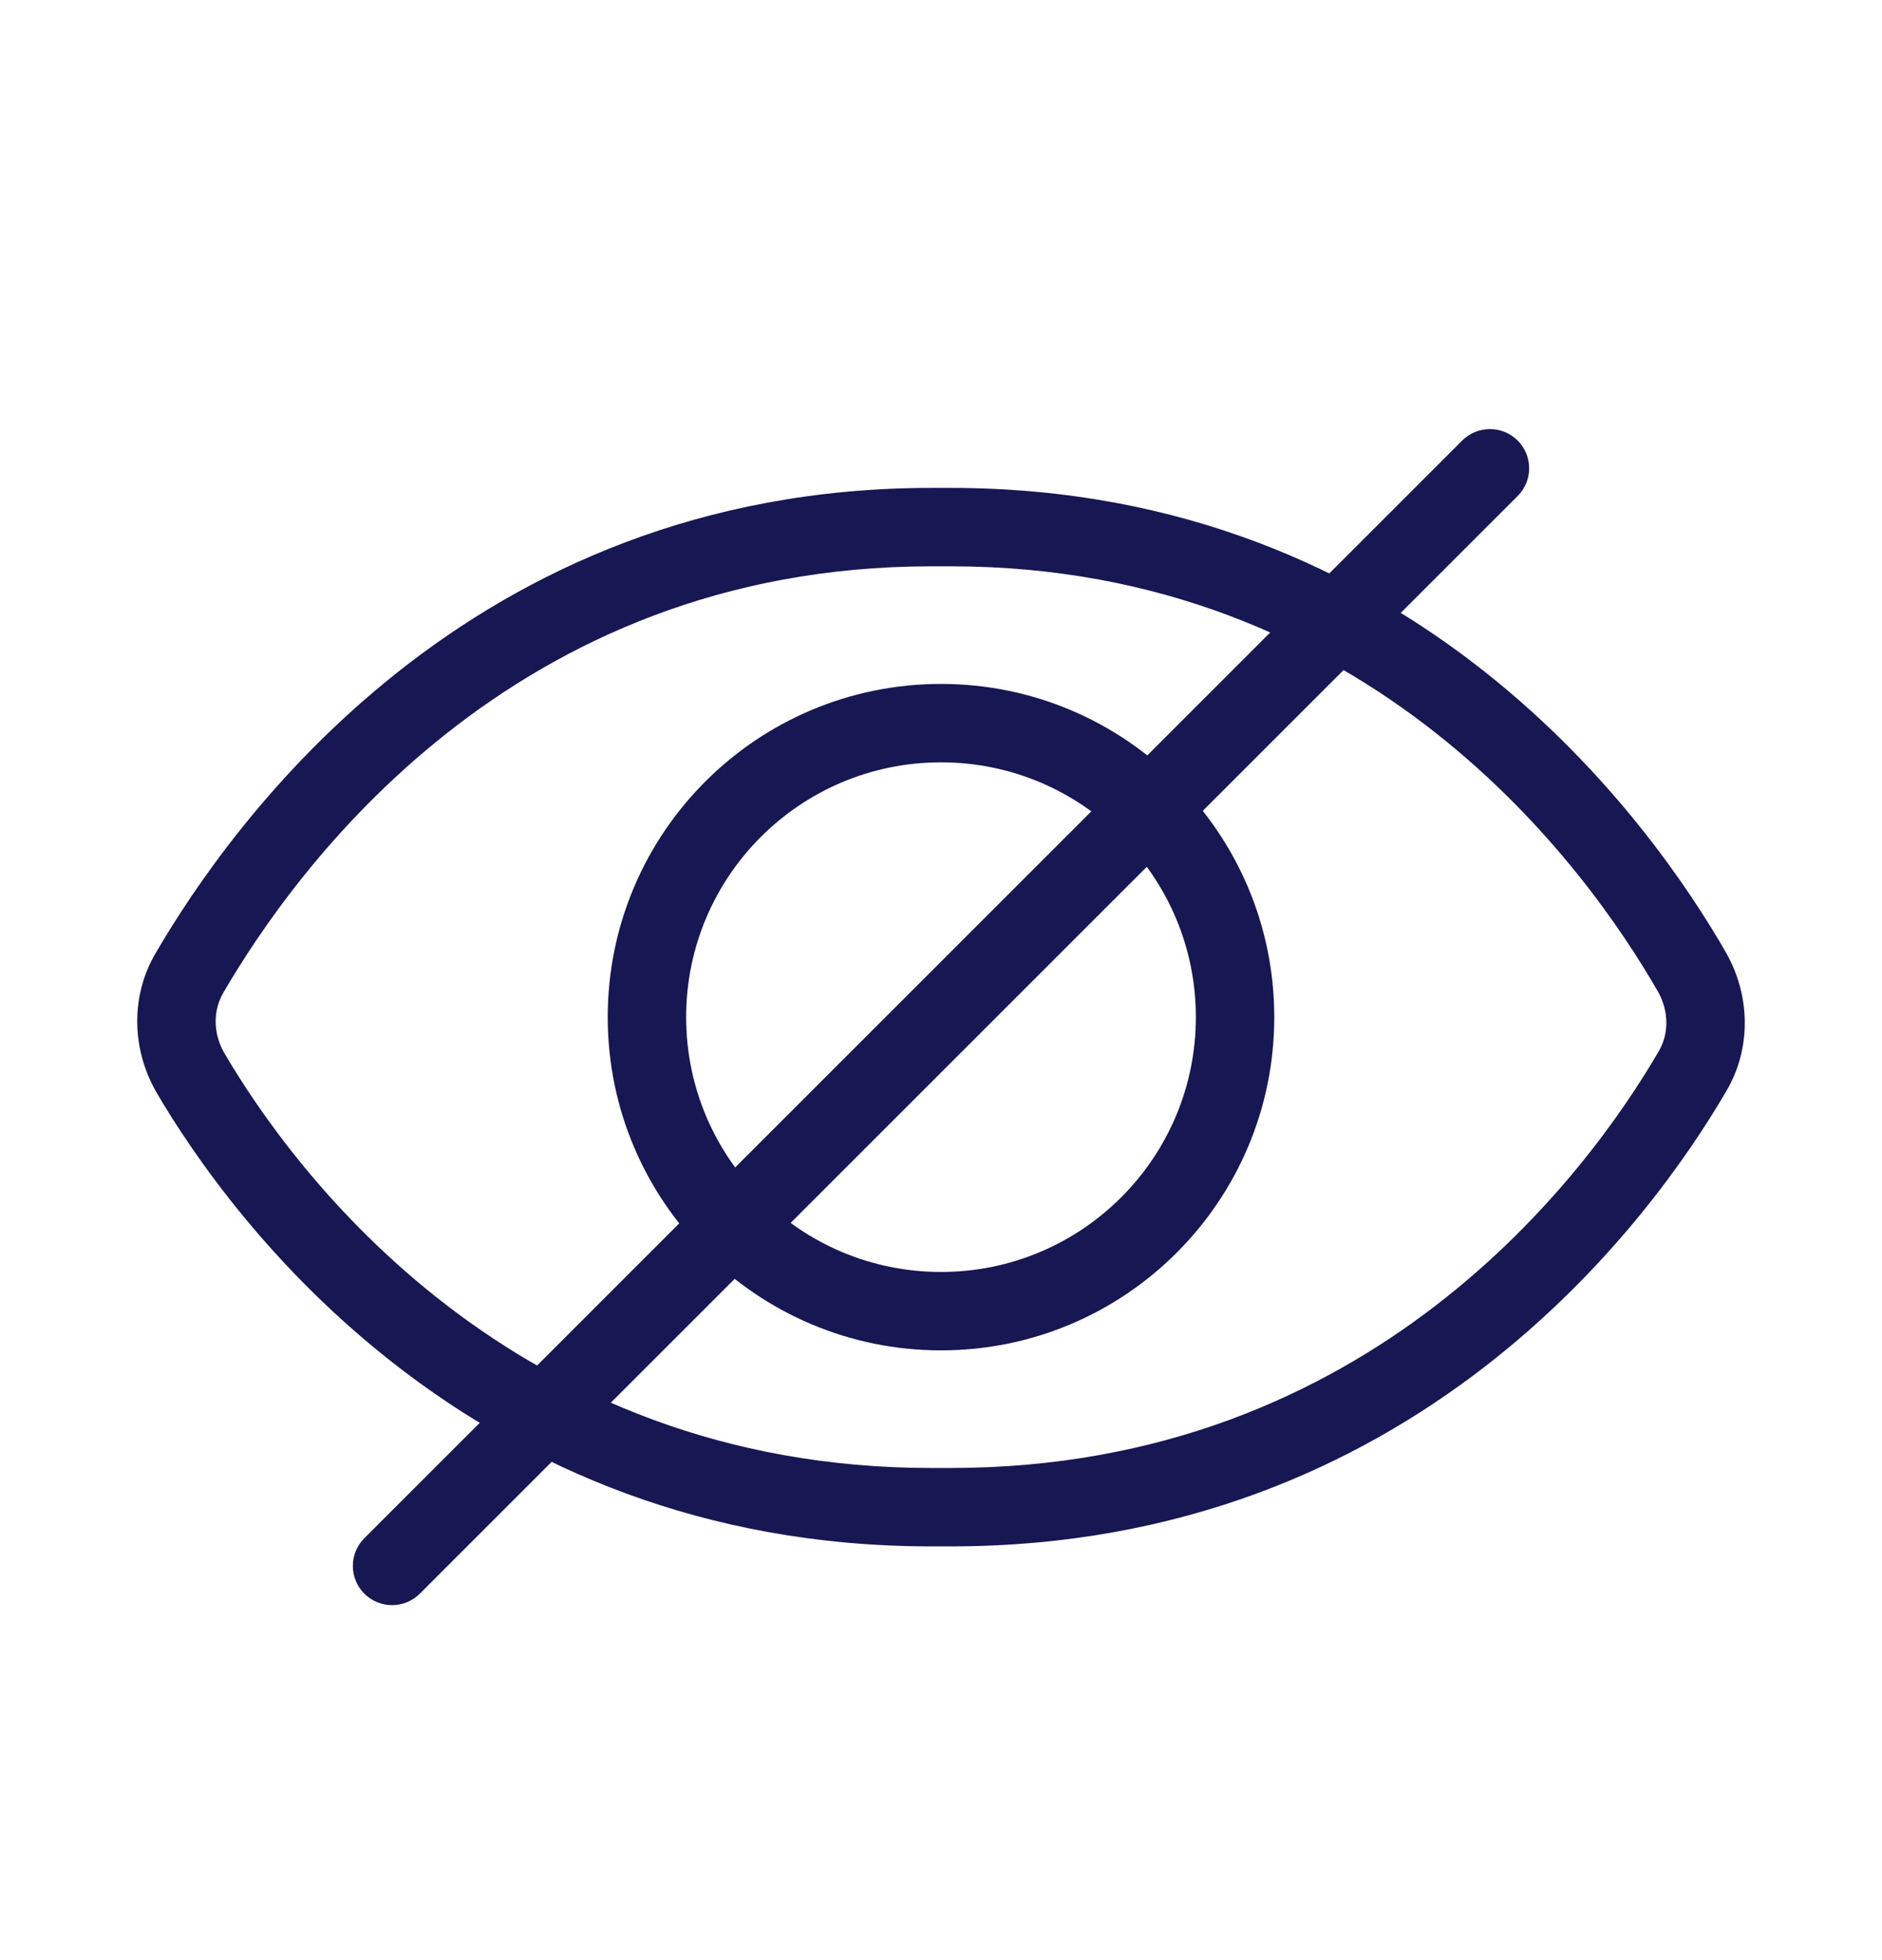 <svg width="24" height="25" viewBox="0 0 24 25" fill="none" xmlns="http://www.w3.org/2000/svg">
<path fill-rule="evenodd" clip-rule="evenodd" d="M19.354 5.619C19.549 5.814 19.549 6.131 19.354 6.326L5.354 20.326C5.158 20.521 4.842 20.521 4.646 20.326C4.451 20.131 4.451 19.814 4.646 19.619L18.646 5.619C18.842 5.424 19.158 5.424 19.354 5.619Z" fill="#171753"/>
<path fill-rule="evenodd" clip-rule="evenodd" d="M11.875 7.223C6.508 7.223 3.754 11.108 2.851 12.656L2.849 12.66C2.721 12.876 2.712 13.163 2.854 13.42C3.753 14.959 6.531 18.723 11.875 18.723H12.125C17.499 18.723 20.252 14.953 21.149 13.415L21.151 13.411C21.28 13.195 21.288 12.908 21.145 12.651C20.243 11.08 17.49 7.223 12.125 7.223H11.875ZM1.988 12.151C2.943 10.516 5.957 6.223 11.875 6.223H12.125C18.044 6.223 21.059 10.492 22.014 12.155L22.017 12.161L22.017 12.161C22.324 12.71 22.333 13.38 22.012 13.921C21.051 15.566 18.036 19.723 12.125 19.723H11.875C5.988 19.723 2.947 15.564 1.987 13.919L1.983 13.911L1.983 13.911C1.676 13.361 1.667 12.692 1.988 12.151Z" fill="#171753"/>
<path fill-rule="evenodd" clip-rule="evenodd" d="M12 9.723C10.205 9.723 8.75 11.178 8.75 12.973C8.75 14.768 10.205 16.223 12 16.223C13.795 16.223 15.25 14.768 15.25 12.973C15.25 11.178 13.795 9.723 12 9.723ZM7.75 12.973C7.75 10.625 9.653 8.723 12 8.723C14.347 8.723 16.25 10.625 16.25 12.973C16.25 15.32 14.347 17.223 12 17.223C9.653 17.223 7.75 15.32 7.75 12.973Z" fill="#171753"/>
</svg>
